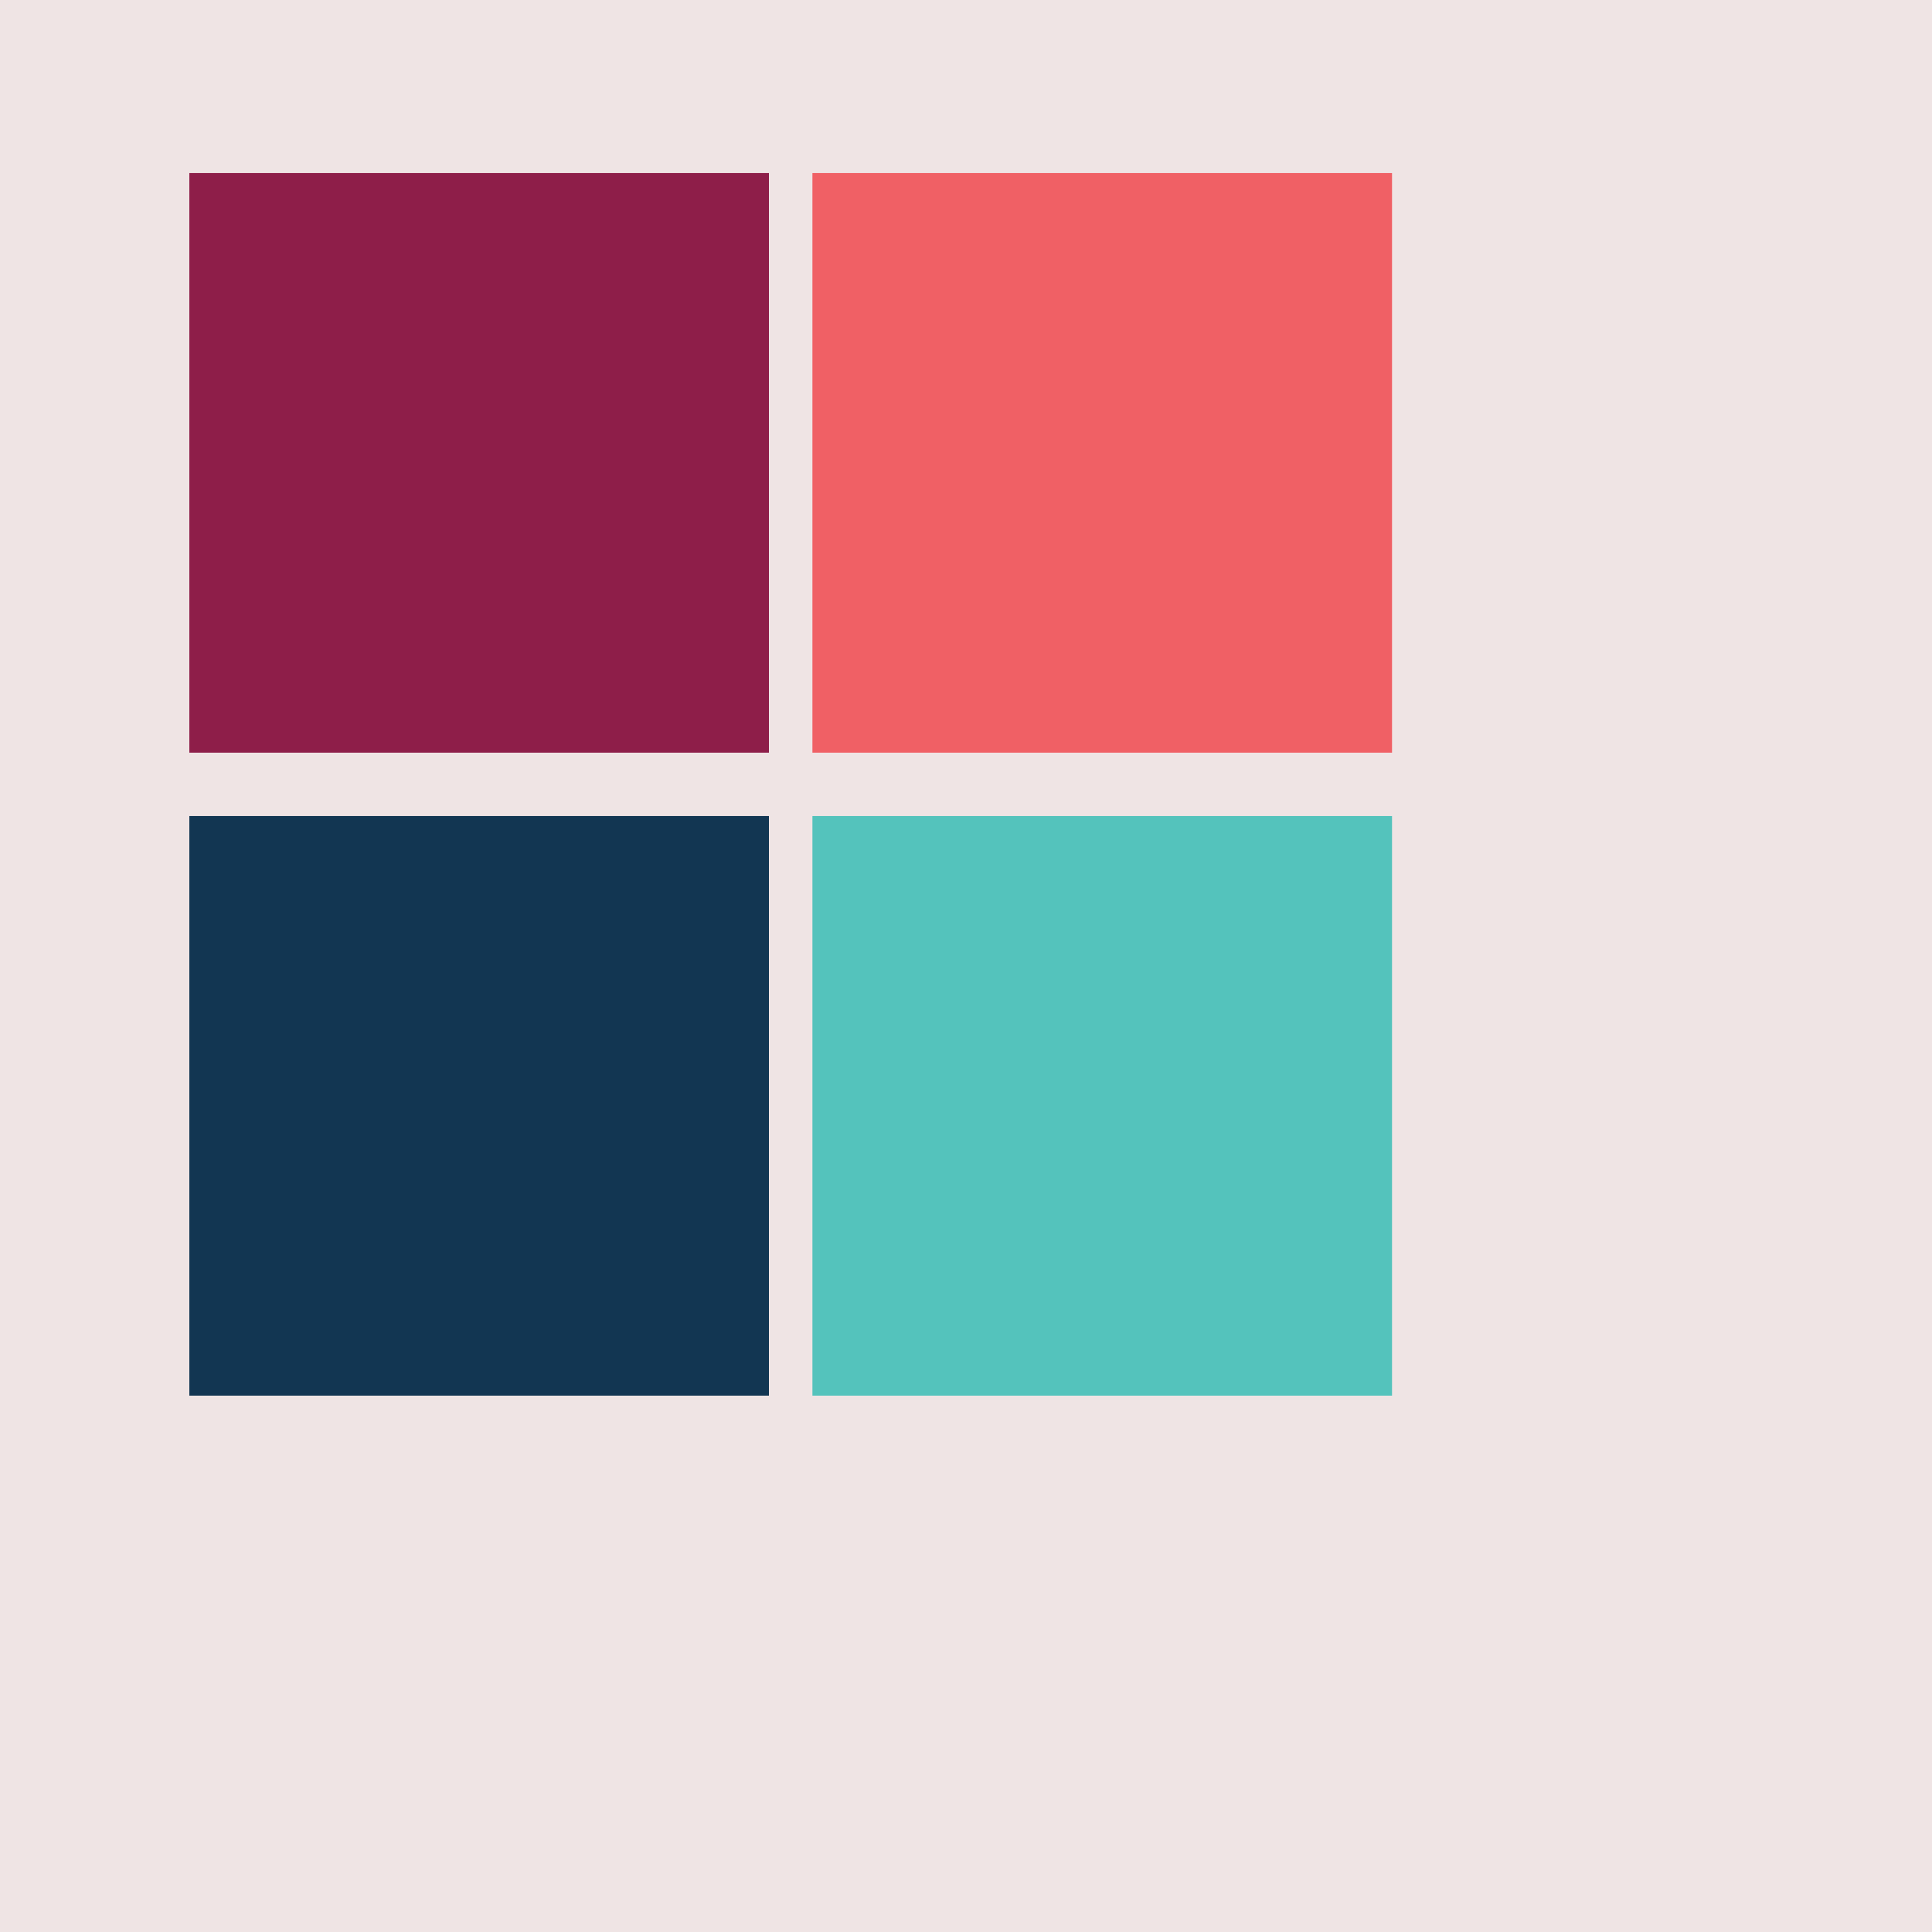 <?xml version="1.0" encoding="utf-8"?>
<svg viewBox="0 0 500 500" xmlns="http://www.w3.org/2000/svg">
  <rect width="500" height="500" style="fill: rgb(239, 228, 228);"/>
  <rect x="49" y="44.789" width="150" height="150" style="fill: rgb(142, 30, 73);"/>
  <rect x="210.254" y="44.789" width="150" height="150" style="fill: rgb(240, 96, 101);"/>
  <rect x="210.254" y="211.191" width="150" height="150" style="fill: rgb(84, 195, 188);"/>
  <rect x="49" y="211.191" width="150" height="150" style="fill: rgb(18, 54, 82);"/>
</svg>